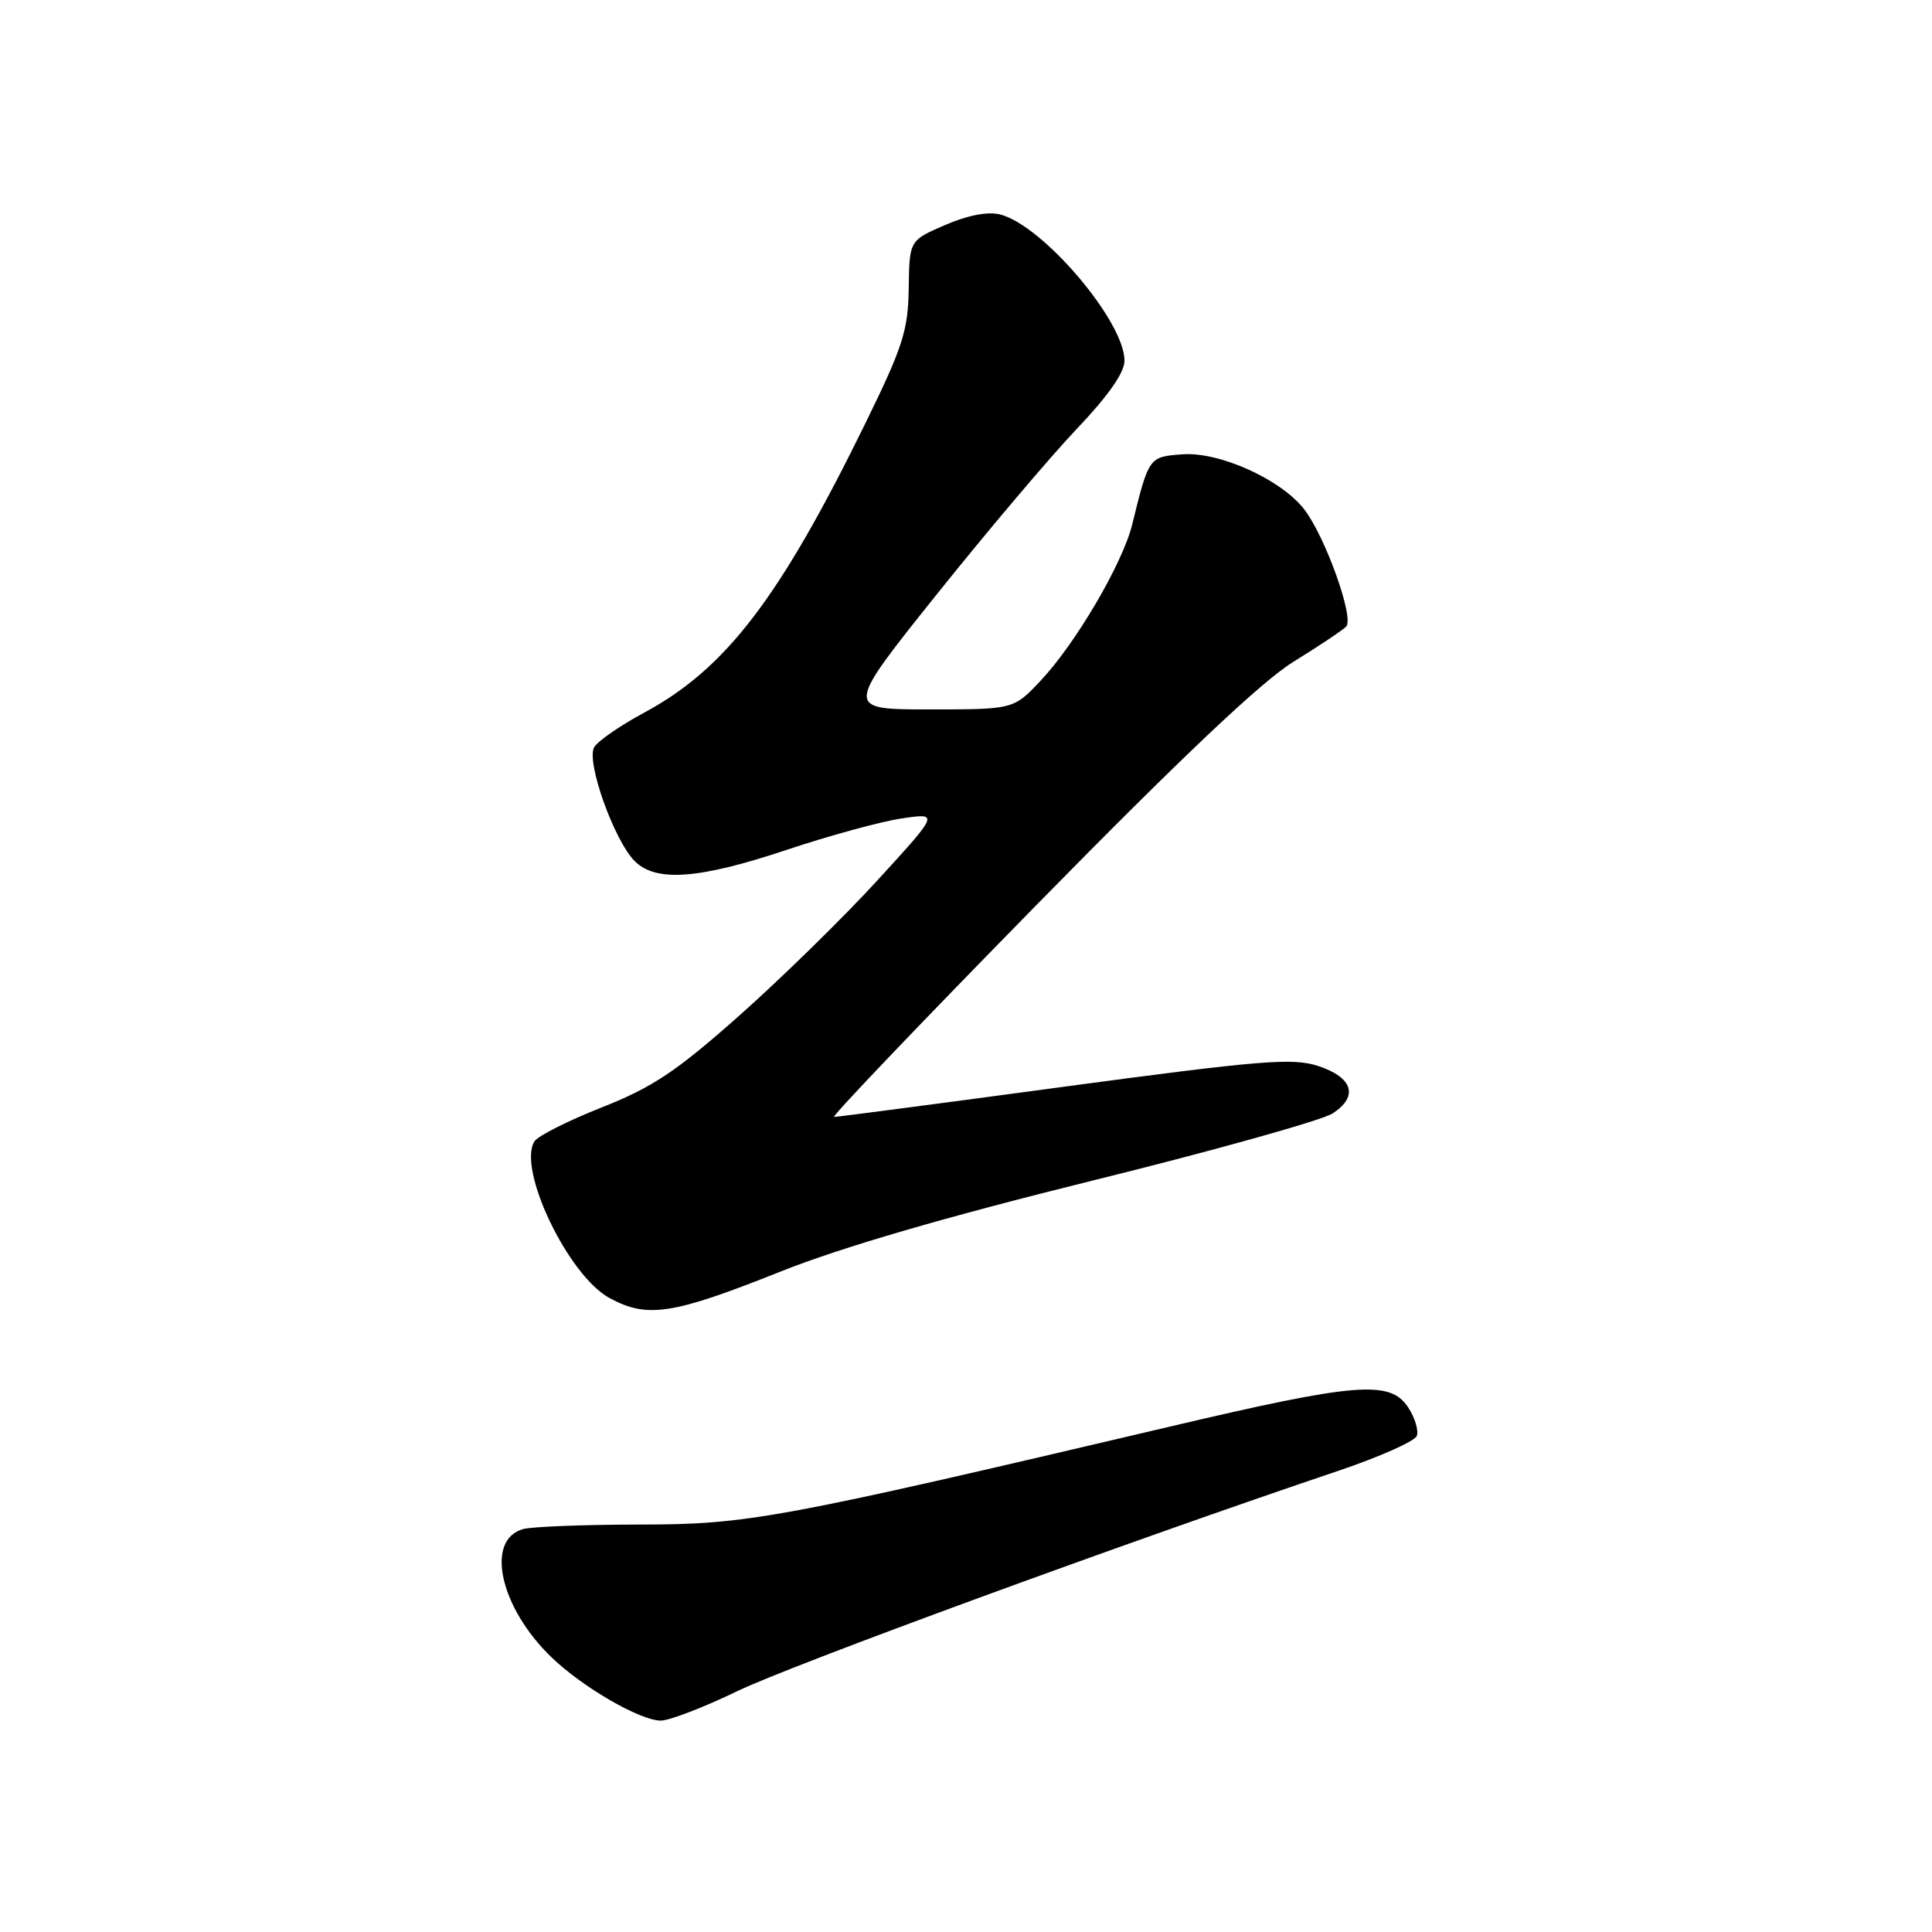 <?xml version="1.0" encoding="UTF-8" standalone="no"?>
<!DOCTYPE svg PUBLIC "-//W3C//DTD SVG 1.1//EN" "http://www.w3.org/Graphics/SVG/1.1/DTD/svg11.dtd" >
<svg xmlns="http://www.w3.org/2000/svg" xmlns:xlink="http://www.w3.org/1999/xlink" version="1.1" viewBox="0 0 256 256">
 <g >
 <path fill="currentColor"
d=" M 97.71 224.08 C 104.83 220.64 149.25 204.35 177.37 194.88 C 182.79 193.05 187.46 190.97 187.73 190.27 C 188.00 189.56 187.49 187.86 186.59 186.49 C 184.19 182.84 179.79 183.20 154.94 189.05 C 102.88 201.30 99.10 202.00 84.76 202.01 C 77.47 202.02 70.54 202.29 69.36 202.60 C 64.21 203.98 66.23 213.07 73.16 219.68 C 77.31 223.64 84.82 227.97 87.55 227.99 C 88.68 227.99 93.25 226.24 97.71 224.08 Z  M 103.50 168.46 C 111.48 165.28 125.31 161.25 144.78 156.43 C 160.88 152.45 175.20 148.44 176.59 147.53 C 180.05 145.27 179.27 142.76 174.64 141.24 C 171.29 140.15 167.05 140.49 141.04 143.99 C 124.67 146.20 110.94 148.00 110.52 148.00 C 110.11 148.00 122.25 135.29 137.50 119.75 C 156.55 100.34 167.14 90.32 171.34 87.72 C 174.71 85.64 177.87 83.53 178.37 83.03 C 179.49 81.91 175.56 70.98 172.77 67.43 C 169.66 63.49 161.56 59.84 156.70 60.20 C 152.23 60.52 152.23 60.53 150.02 69.50 C 148.77 74.63 142.53 85.27 137.90 90.18 C 134.31 94.00 134.31 94.00 123.12 94.00 C 111.93 94.00 111.93 94.00 124.13 78.75 C 130.84 70.36 139.18 60.51 142.66 56.85 C 146.84 52.46 149.00 49.38 149.00 47.79 C 149.00 42.57 138.16 29.83 132.50 28.41 C 130.88 28.01 128.21 28.52 125.22 29.82 C 120.50 31.86 120.50 31.86 120.41 38.20 C 120.33 43.78 119.64 45.93 114.70 56.02 C 103.33 79.25 96.19 88.60 85.34 94.44 C 82.21 96.12 79.24 98.17 78.74 99.00 C 77.62 100.85 81.36 111.36 84.11 114.11 C 86.92 116.92 92.65 116.49 104.30 112.59 C 109.91 110.72 116.74 108.85 119.47 108.45 C 124.44 107.71 124.44 107.71 116.30 116.61 C 111.82 121.51 103.60 129.56 98.03 134.51 C 89.61 141.98 86.51 144.05 79.78 146.72 C 75.31 148.48 71.29 150.51 70.83 151.22 C 68.50 154.84 75.27 169.01 80.75 171.99 C 85.79 174.72 89.08 174.21 103.50 168.46 Z "/>
</g>
</svg>